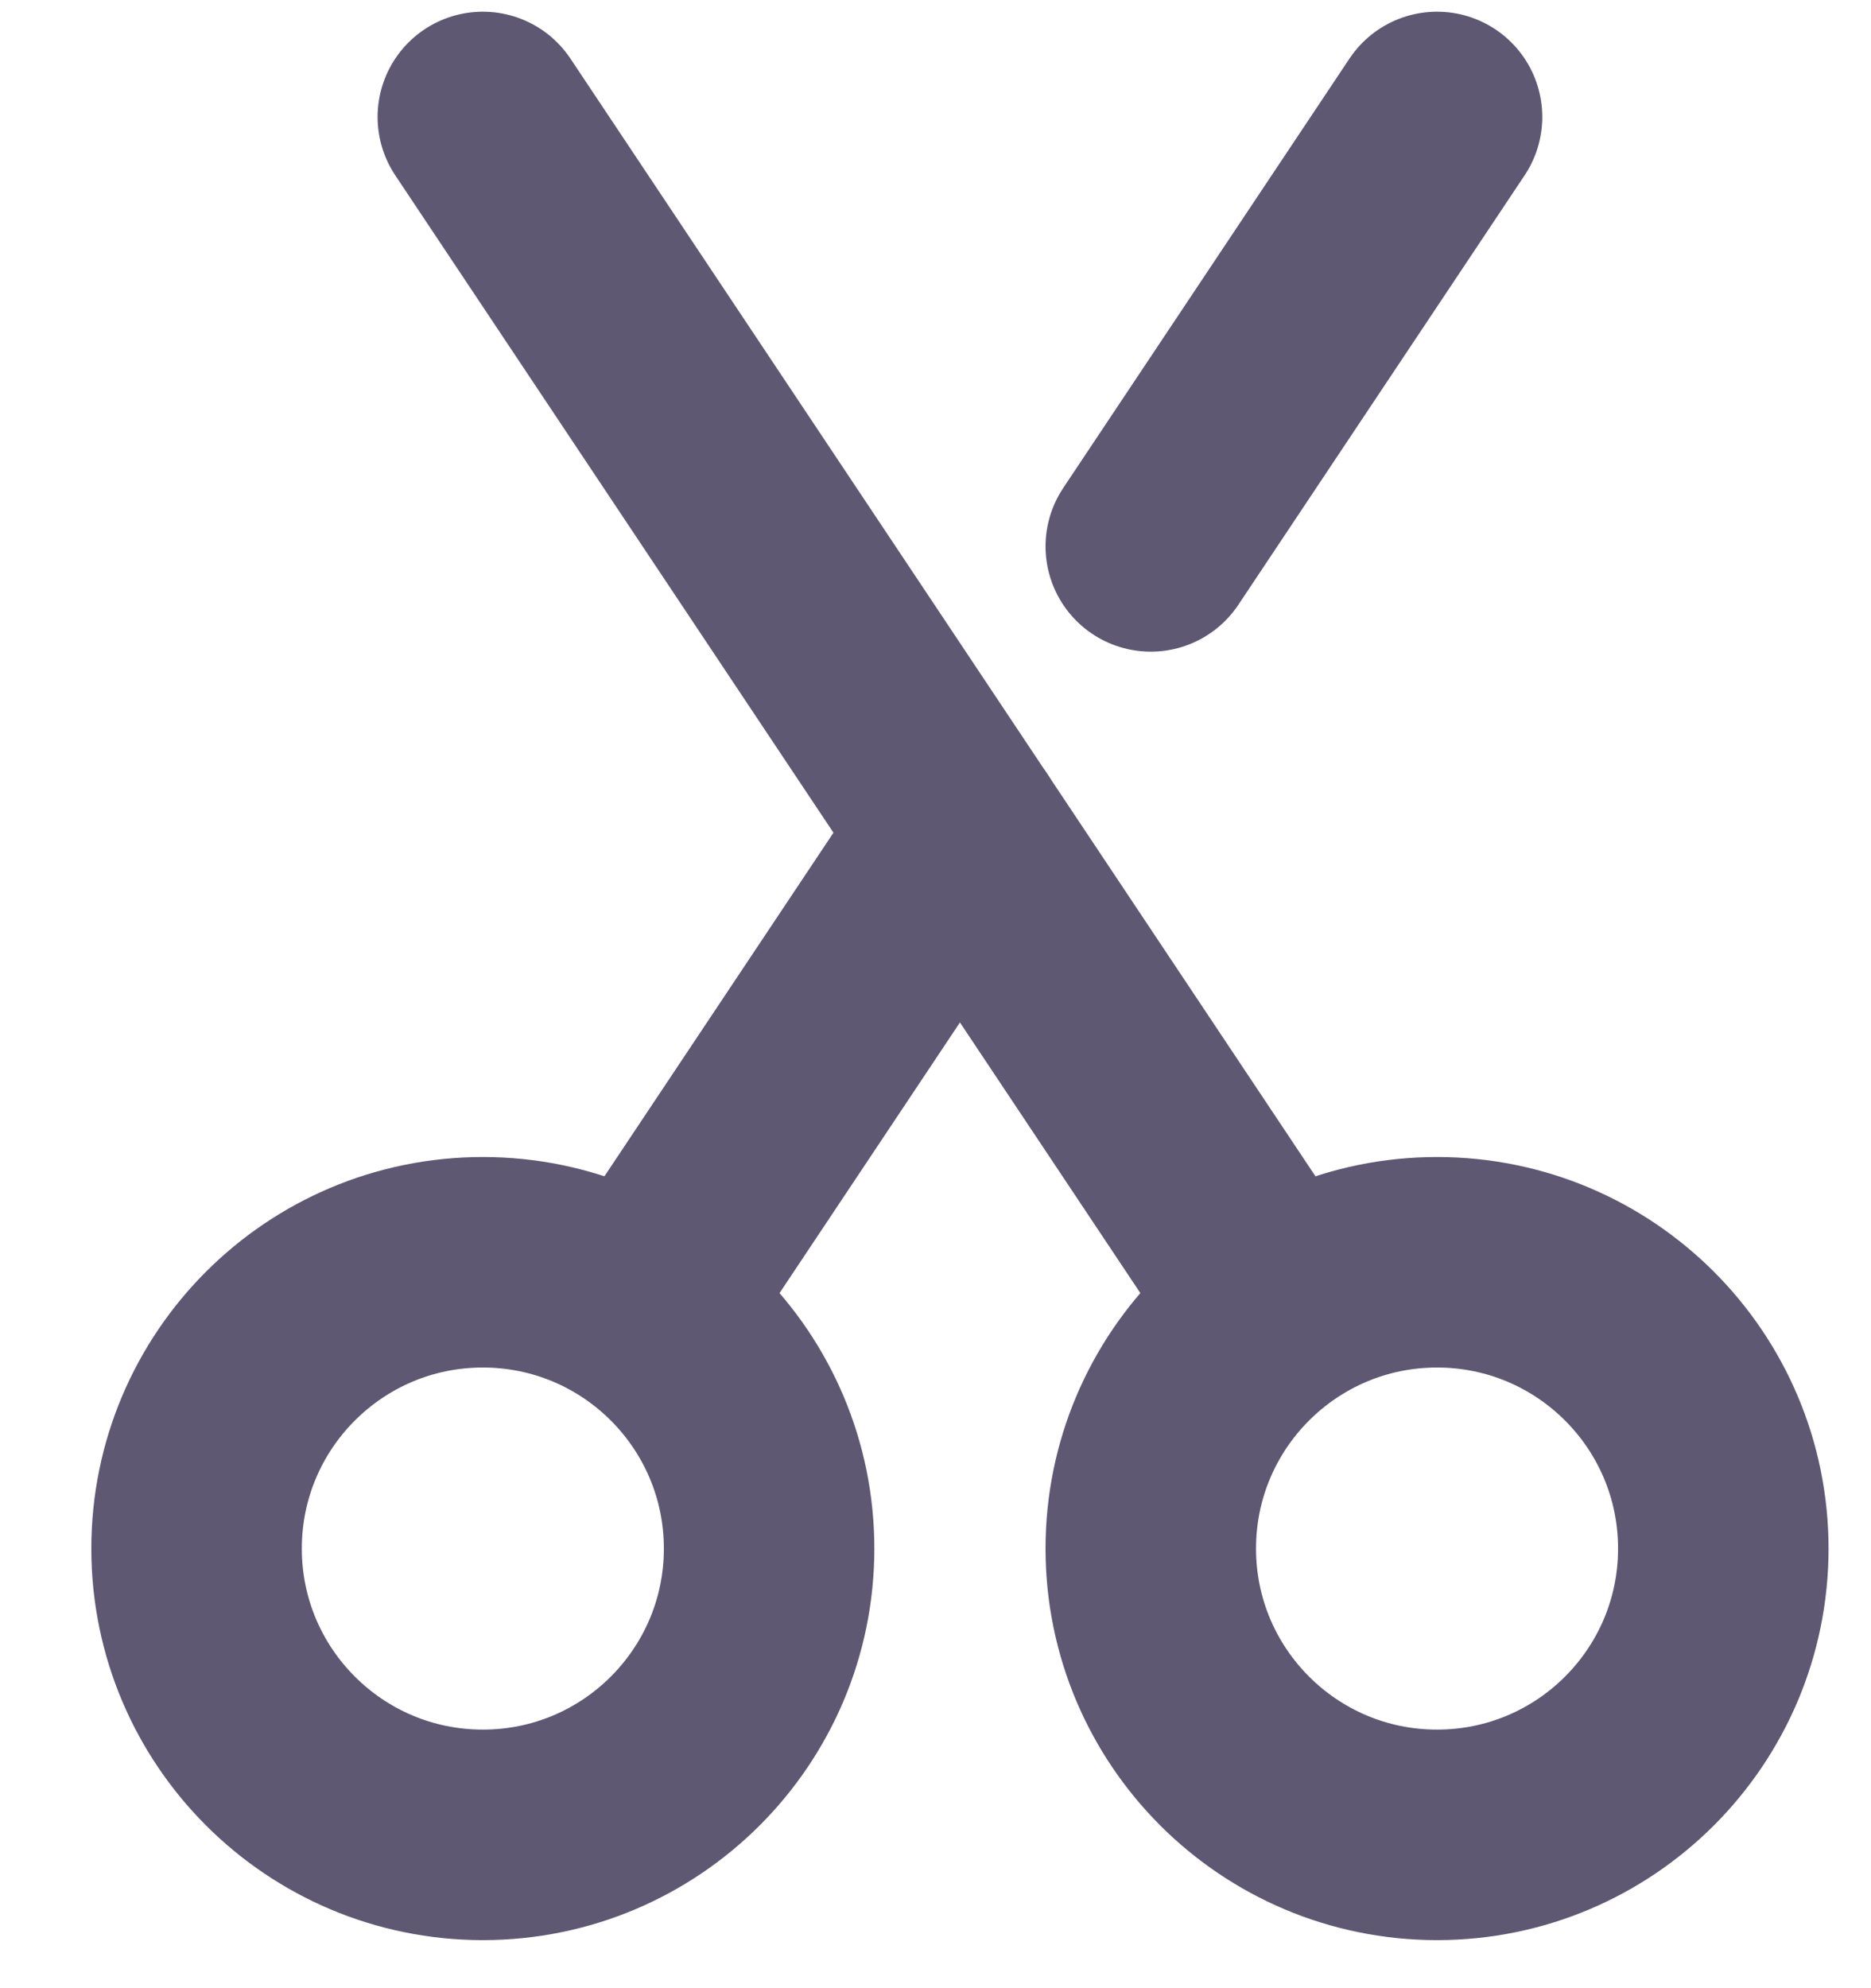 <svg width="16" height="17" viewBox="0 0 16 17" fill="none" xmlns="http://www.w3.org/2000/svg">
<path d="M4.129 15.689C5.481 15.689 6.577 14.593 6.577 13.241C6.577 11.889 5.481 10.793 4.129 10.793C2.777 10.793 1.681 11.889 1.681 13.241C1.681 14.593 2.777 15.689 4.129 15.689Z" stroke="#5E5873" stroke-width="1.8" stroke-linecap="round" stroke-linejoin="round"/>
<path d="M10.657 10.792L4.129 1" stroke="#5E5873" stroke-width="1.8" stroke-linecap="round" stroke-linejoin="round"/>
<path d="M12.289 1L9.841 4.672M5.761 10.792L8.209 7.12L5.761 10.792Z" stroke="#5E5873" stroke-width="1.8" stroke-linecap="round" stroke-linejoin="round"/>
<path d="M12.289 15.689C13.641 15.689 14.737 14.593 14.737 13.241C14.737 11.889 13.641 10.793 12.289 10.793C10.937 10.793 9.841 11.889 9.841 13.241C9.841 14.593 10.937 15.689 12.289 15.689Z" stroke="#5E5873" stroke-width="1.8" stroke-linecap="round" stroke-linejoin="round"/>
</svg>
